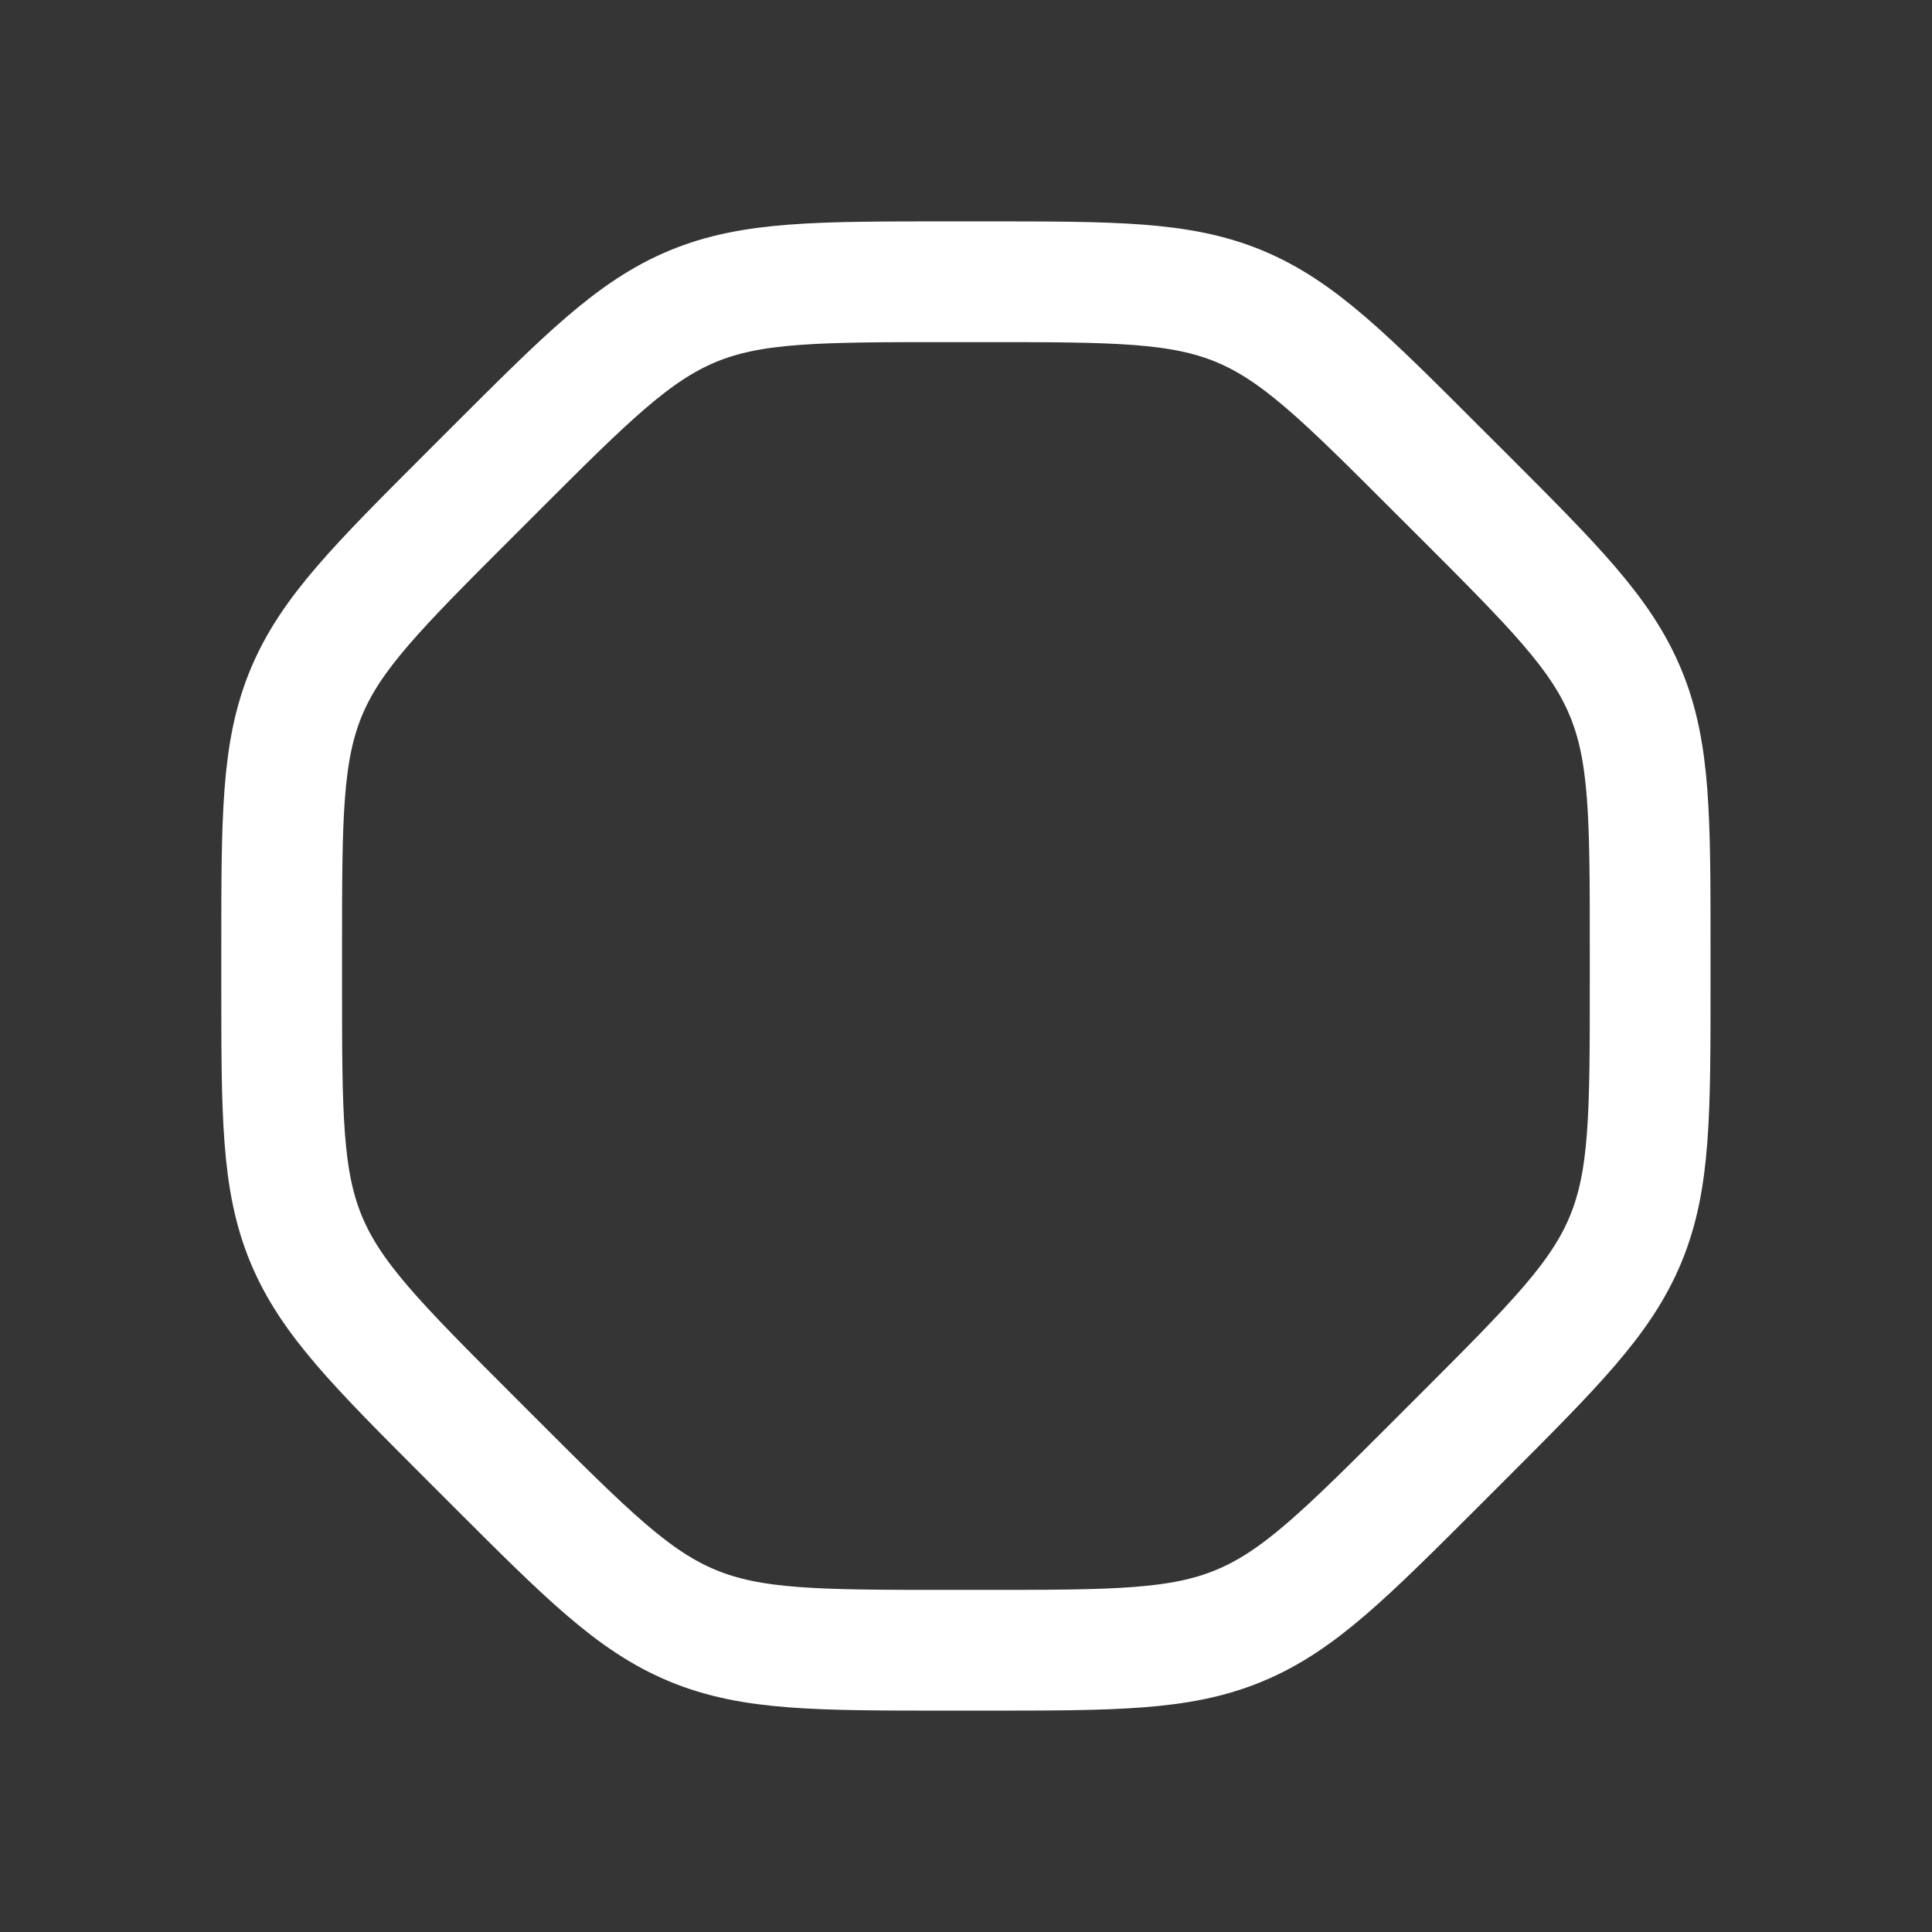 <svg xmlns="http://www.w3.org/2000/svg" width="24" height="24" fill="none"><rect width="100%" height="100%" fill="#333333" stroke="none"/><path fill="#fff" fill-opacity=".01" d="M24 0v24H0V0z"/><path stroke="#FFFFFF" stroke-width="1.5" d="M6.136 5.843C7.292 4.687 7.87 4.11 8.606 3.804 9.34 3.5 10.157 3.5 11.792 3.5h.414c1.635 0 2.453 0 3.188.304.735.305 1.313.883 2.469 2.04l.293.292c1.156 1.156 1.734 1.734 2.038 2.47.305.734.305 1.552.305 3.187v.414c0 1.635 0 2.453-.305 3.188-.304.735-.882 1.313-2.038 2.469l-.293.293c-1.156 1.156-1.734 1.734-2.47 2.038-.734.305-1.552.305-3.187.305h-.414c-1.635 0-2.453 0-3.188-.305-.735-.304-1.313-.882-2.469-2.038l-.293-.293c-1.156-1.156-1.734-1.734-2.039-2.47-.304-.734-.304-1.552-.304-3.187v-.414c0-1.635 0-2.453.304-3.188.305-.735.883-1.313 2.04-2.469z"/></svg>